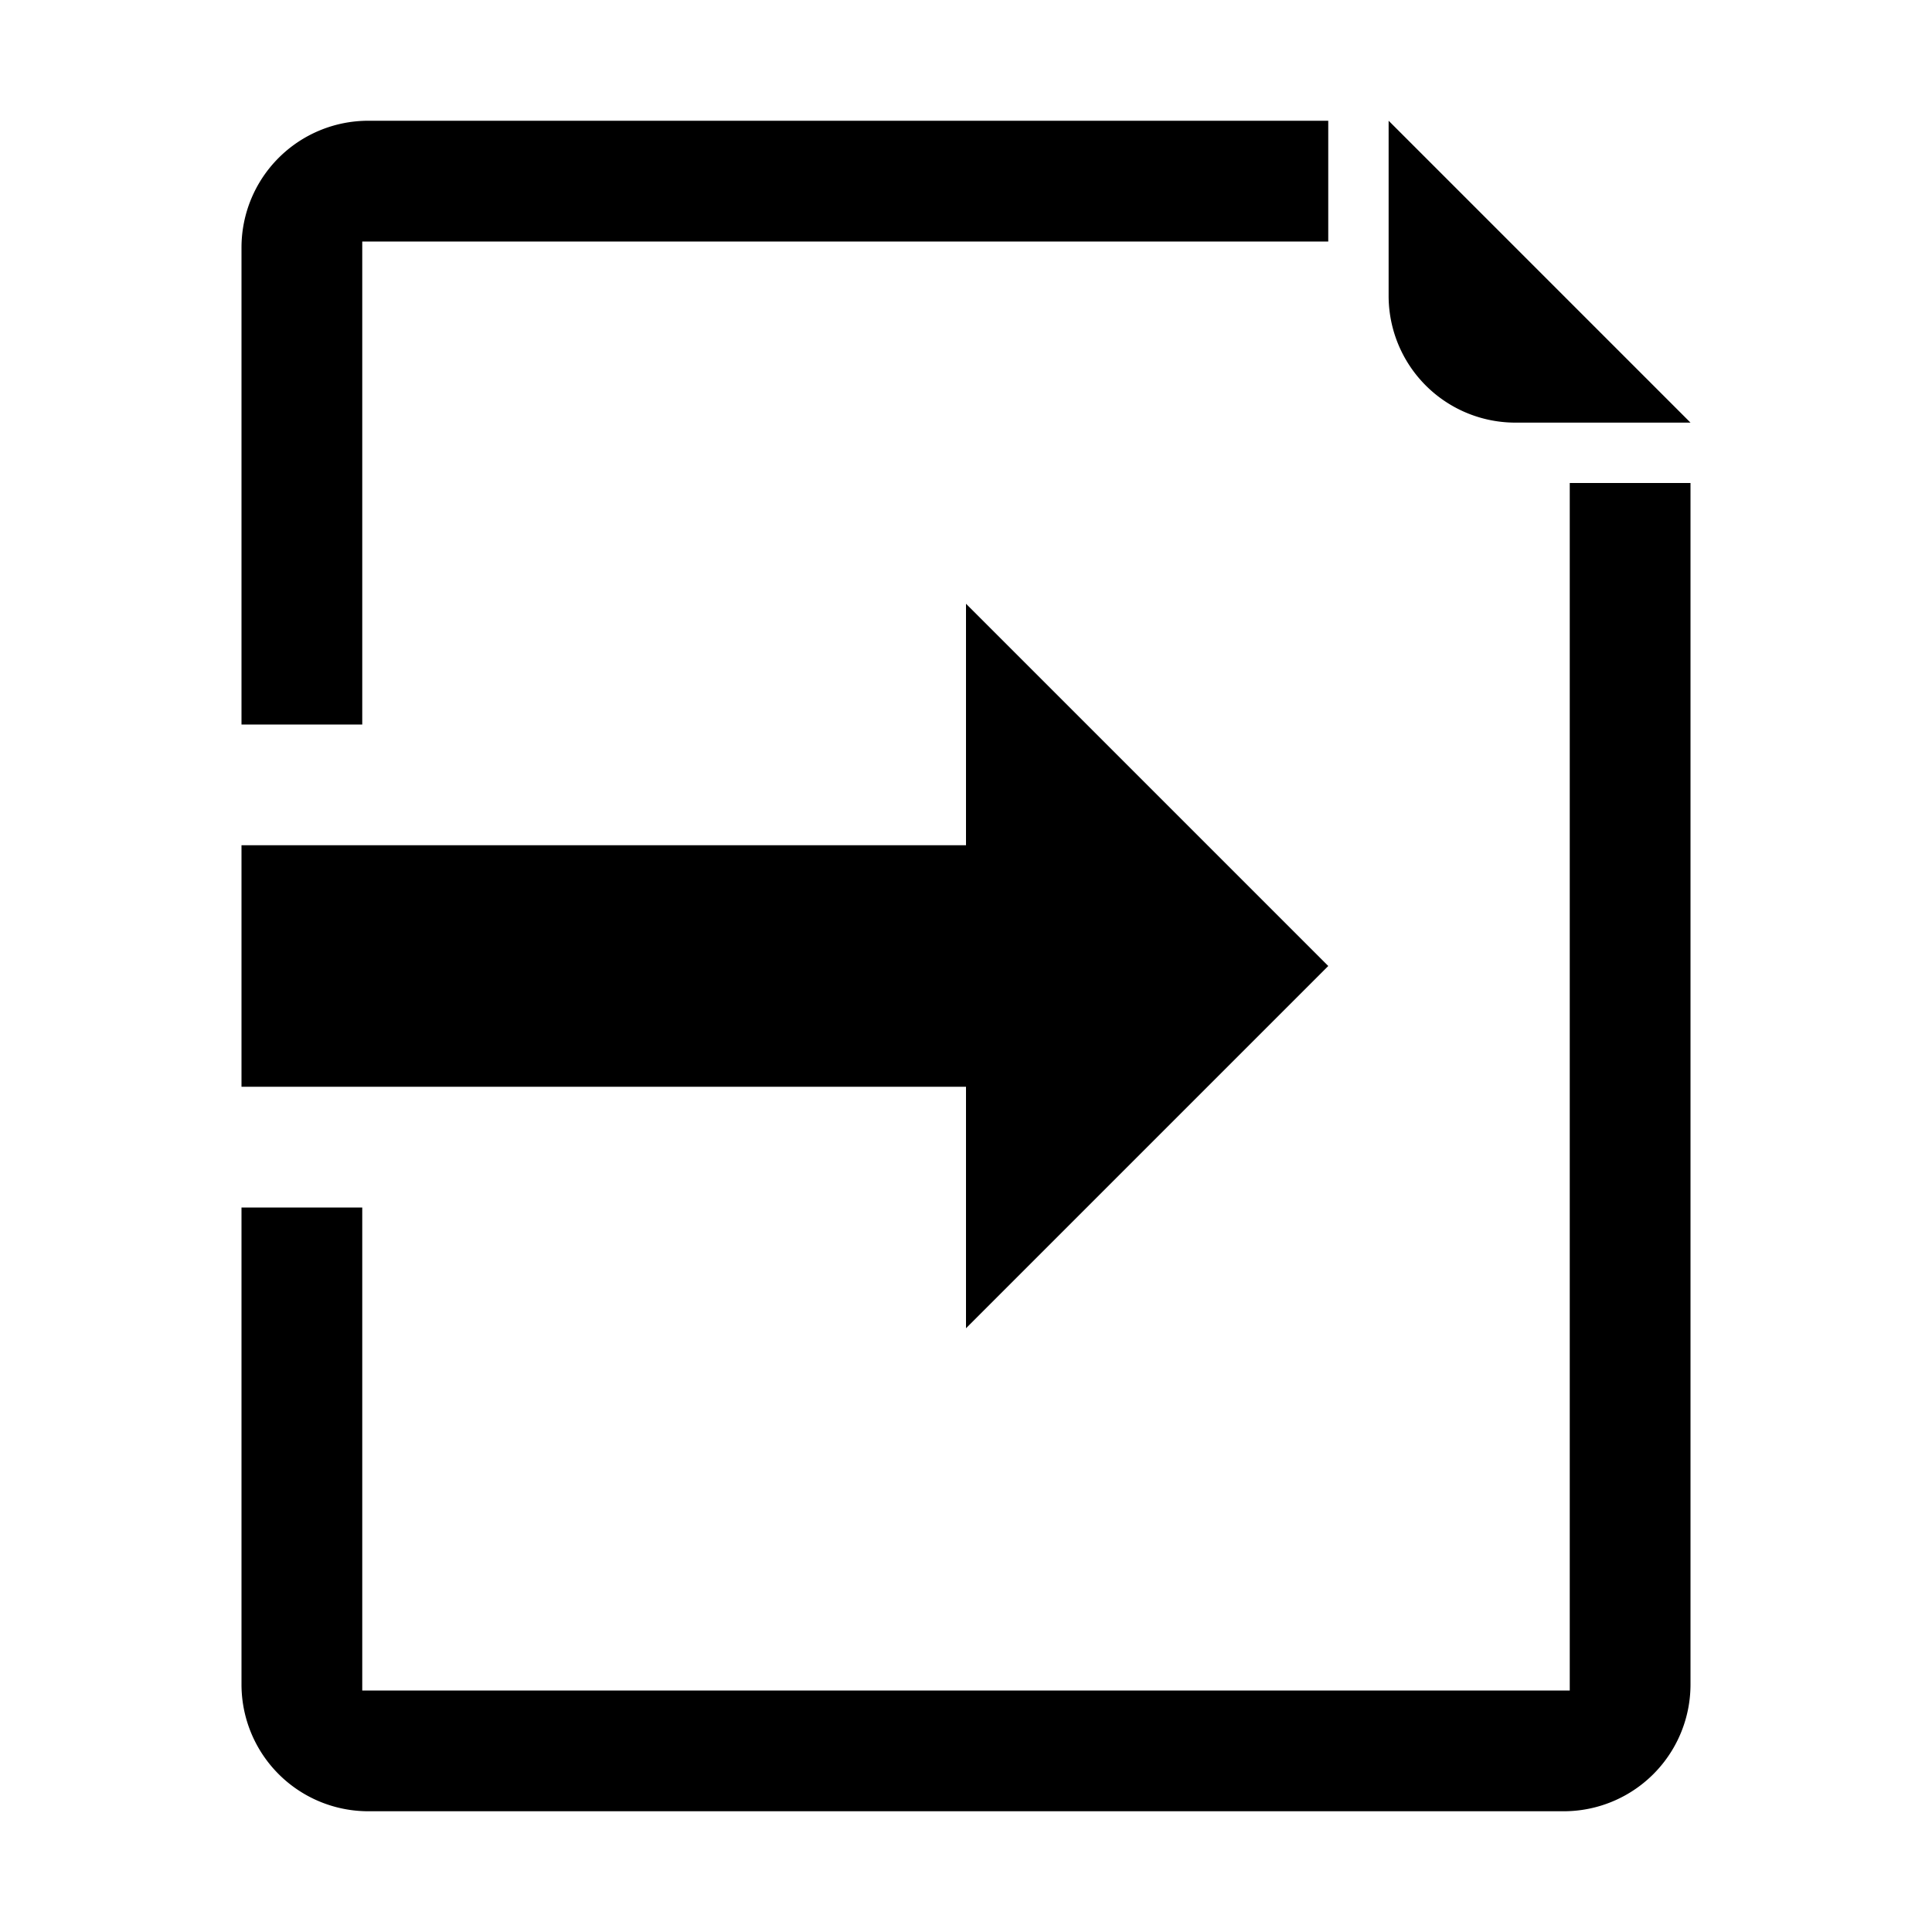<svg xmlns="http://www.w3.org/2000/svg" viewBox="0 0 32 32">
  <g>
    <g>
      <path d="M23,2V4.9A2.1,2.1,0,0,0,25.1,7H28Z"/>
      <path d="M6,12V4H22V2H6.1A2.1,2.1,0,0,0,4,4.1V12Z"/>
      <path d="M26,8V28H6V20H4v7.9A2.1,2.1,0,0,0,6.1,30H25.9A2.1,2.1,0,0,0,28,27.9V8Z"/>
    </g>
    <polygon points="22 16 16 10 16 14 4 14 4 18 16 18 16 22 22 16"/>
  </g>
</svg>
